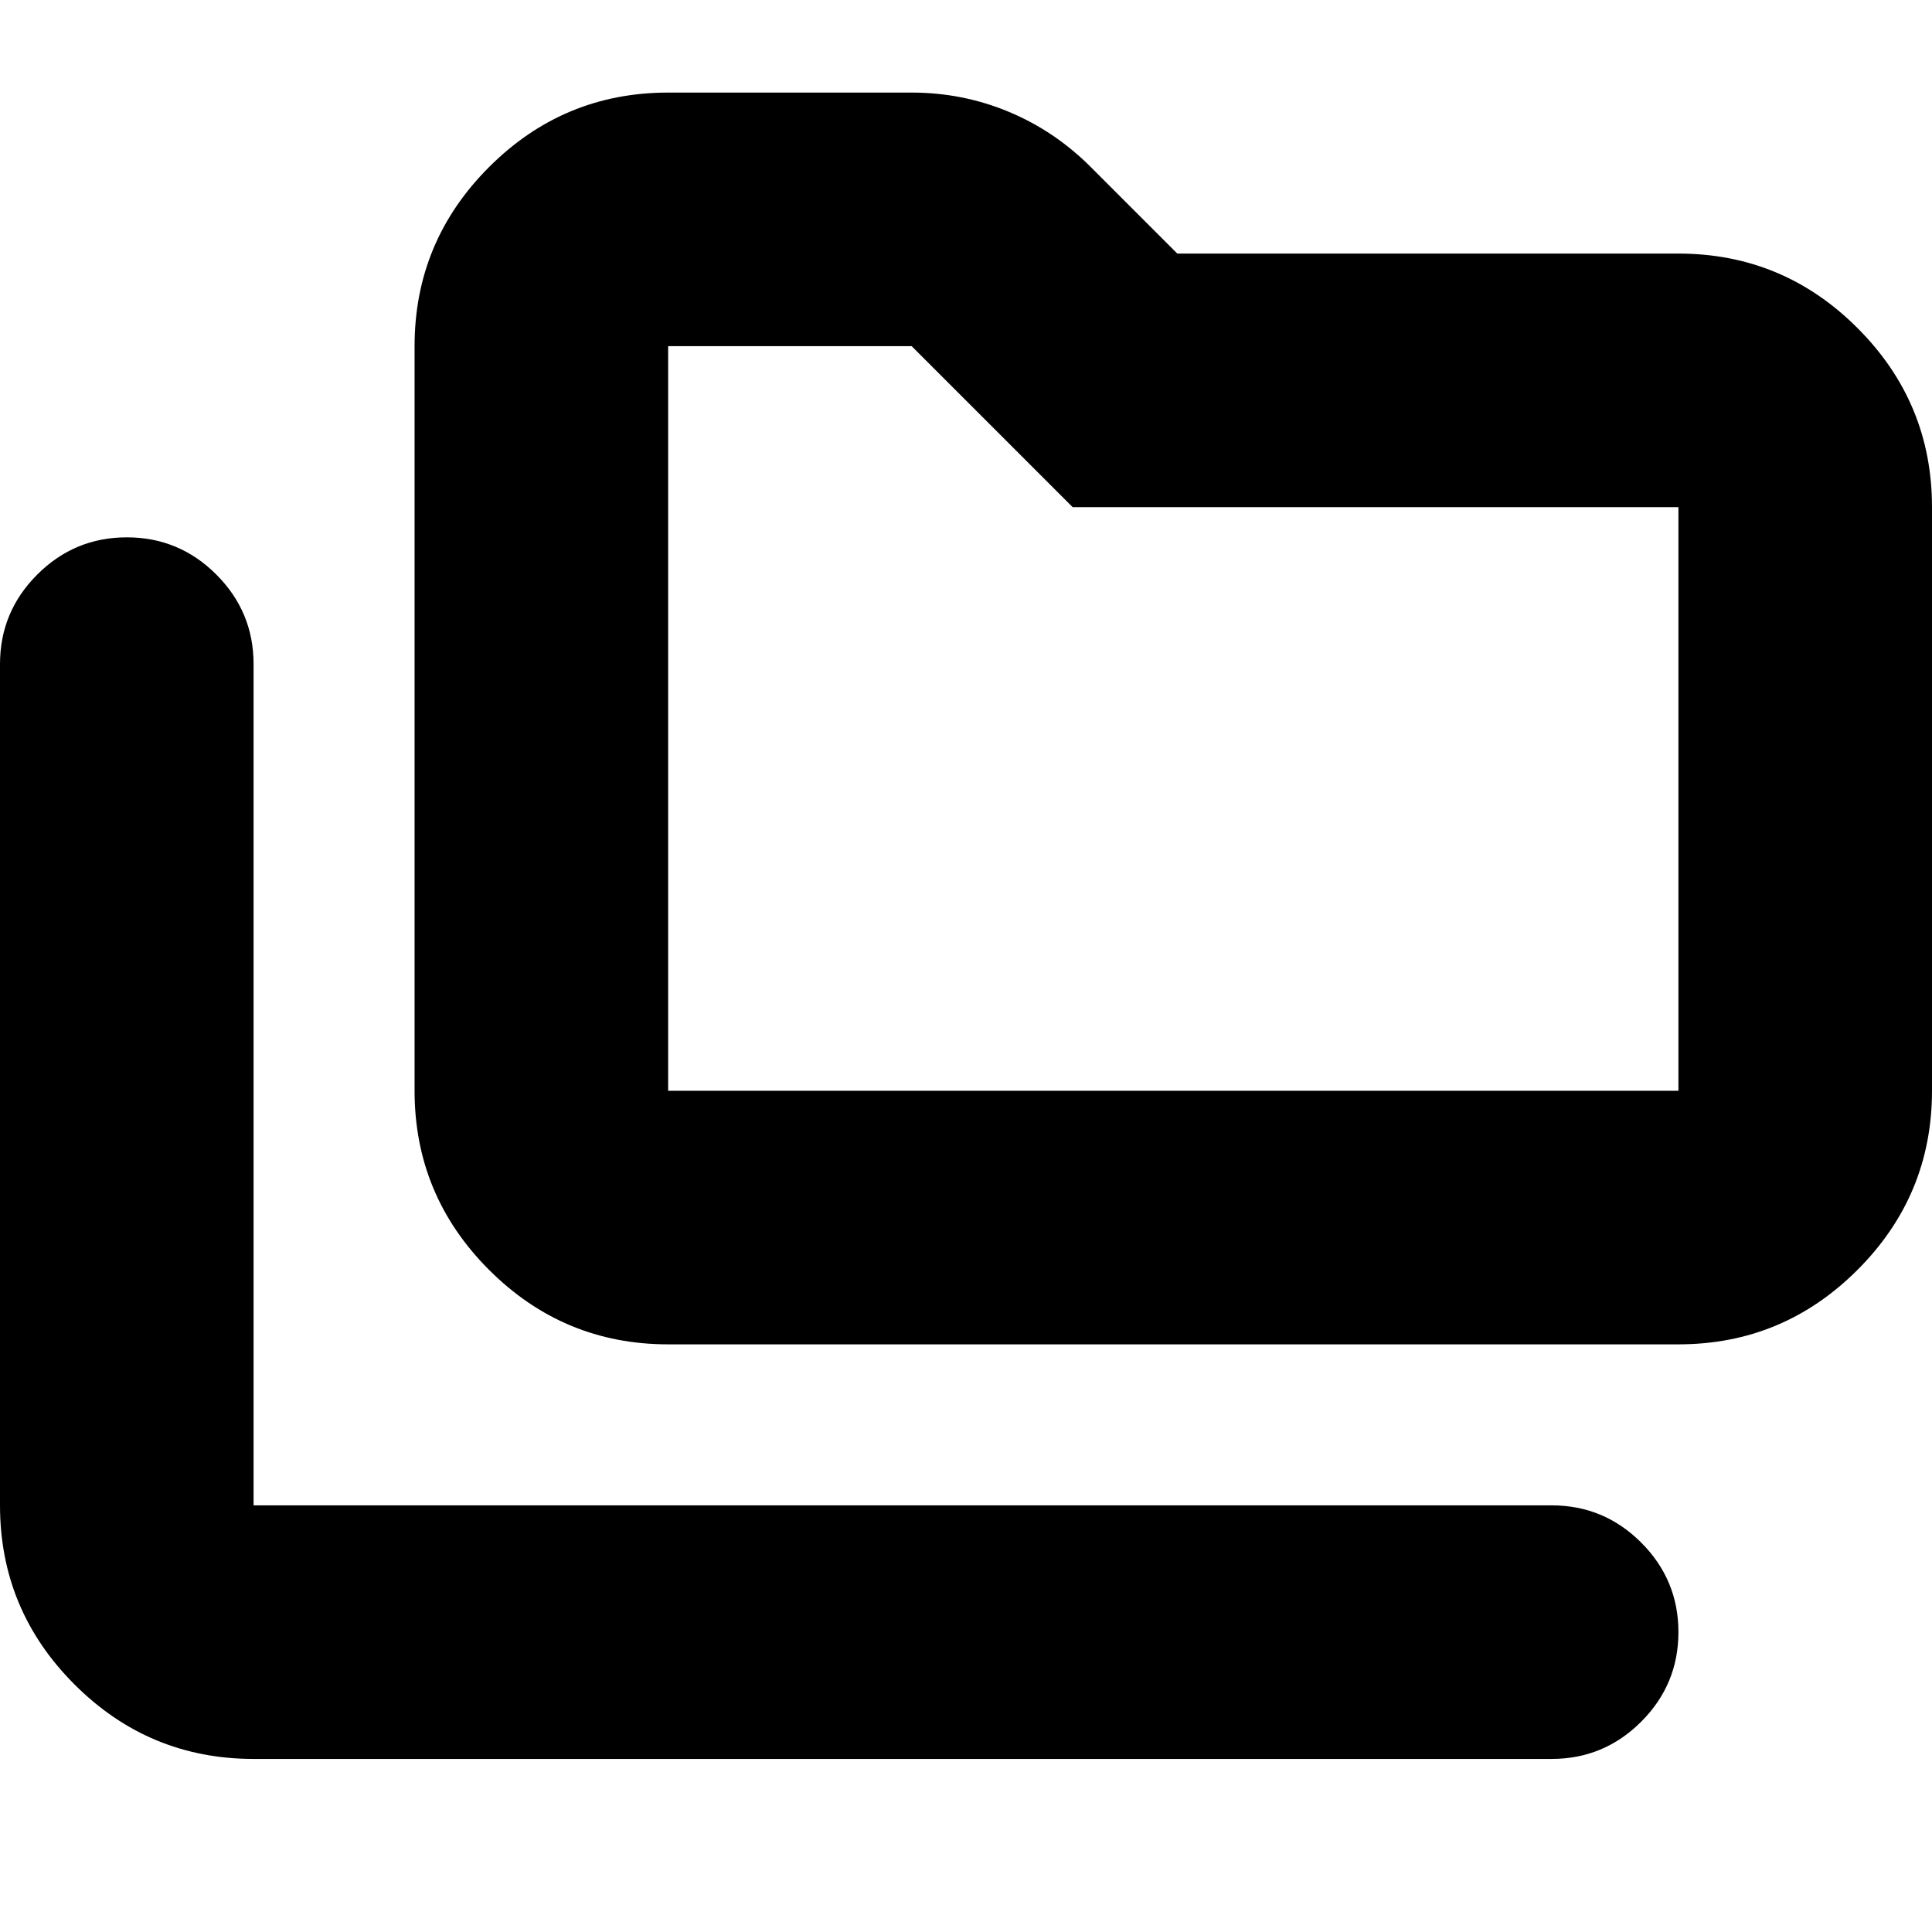 <svg xmlns="http://www.w3.org/2000/svg" height="24" viewBox="0 -960 960 960" width="24"><path d="M126-86q-51.975 0-88.987-37.012Q0-160.025 0-212v-418q0-26 18.5-44.5T63-693q26 0 44.5 18.5T126-630v418h645q26 0 44.5 18.5T834-149q0 26-18.5 44.5T771-86H126Zm206-206q-51.975 0-88.988-37.013Q206-366.025 206-418v-370q0-51.975 37.012-88.987Q280.025-914 332-914h121q25.244 0 48.122 9.5T542-877l43 43h249q51.975 0 88.987 37.013Q960-759.975 960-708v290q0 51.975-37.013 88.987Q885.975-292 834-292H332Zm0-126h502v-290H533l-80-80H332v370Zm0 0v-370 370Z"/></svg>